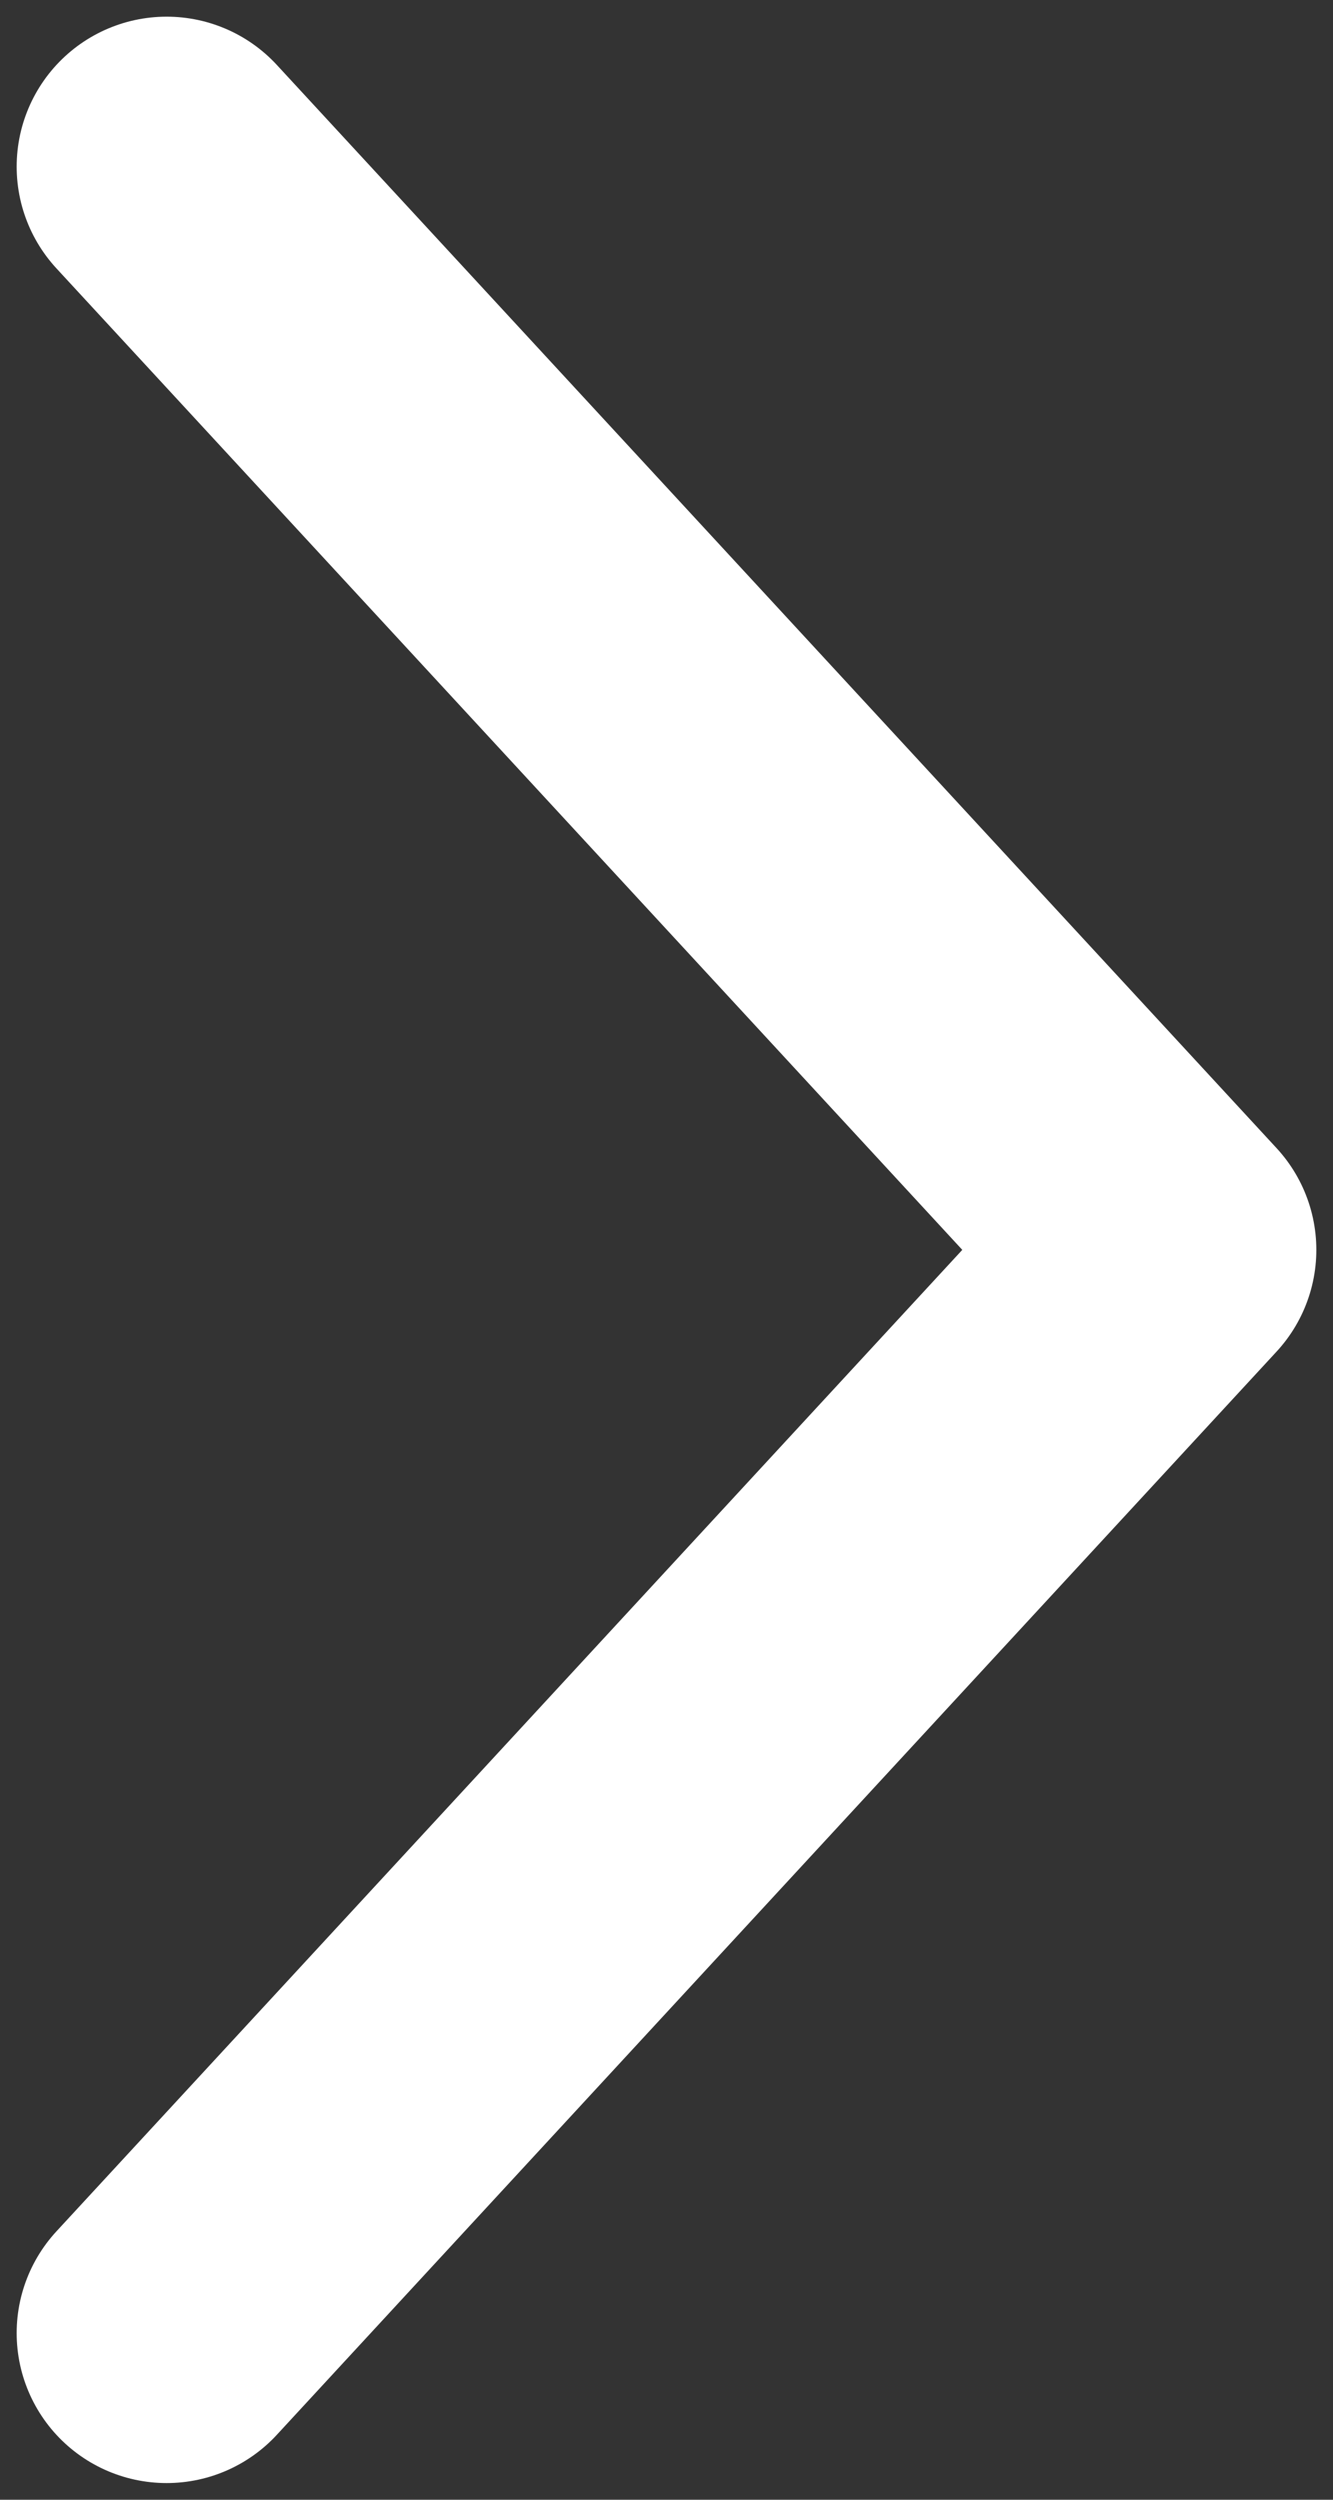 <svg width="8" height="15" viewBox="0 0 8 15" fill="none" xmlns="http://www.w3.org/2000/svg">
<rect x="0" y="0" width="8" height="15" fill="#333333" stroke="none"/>
<path d="M1 14L7 7.5L1 1" stroke="white" stroke-width="1.8" stroke-linecap="round" stroke-linejoin="round"/>
</svg>
